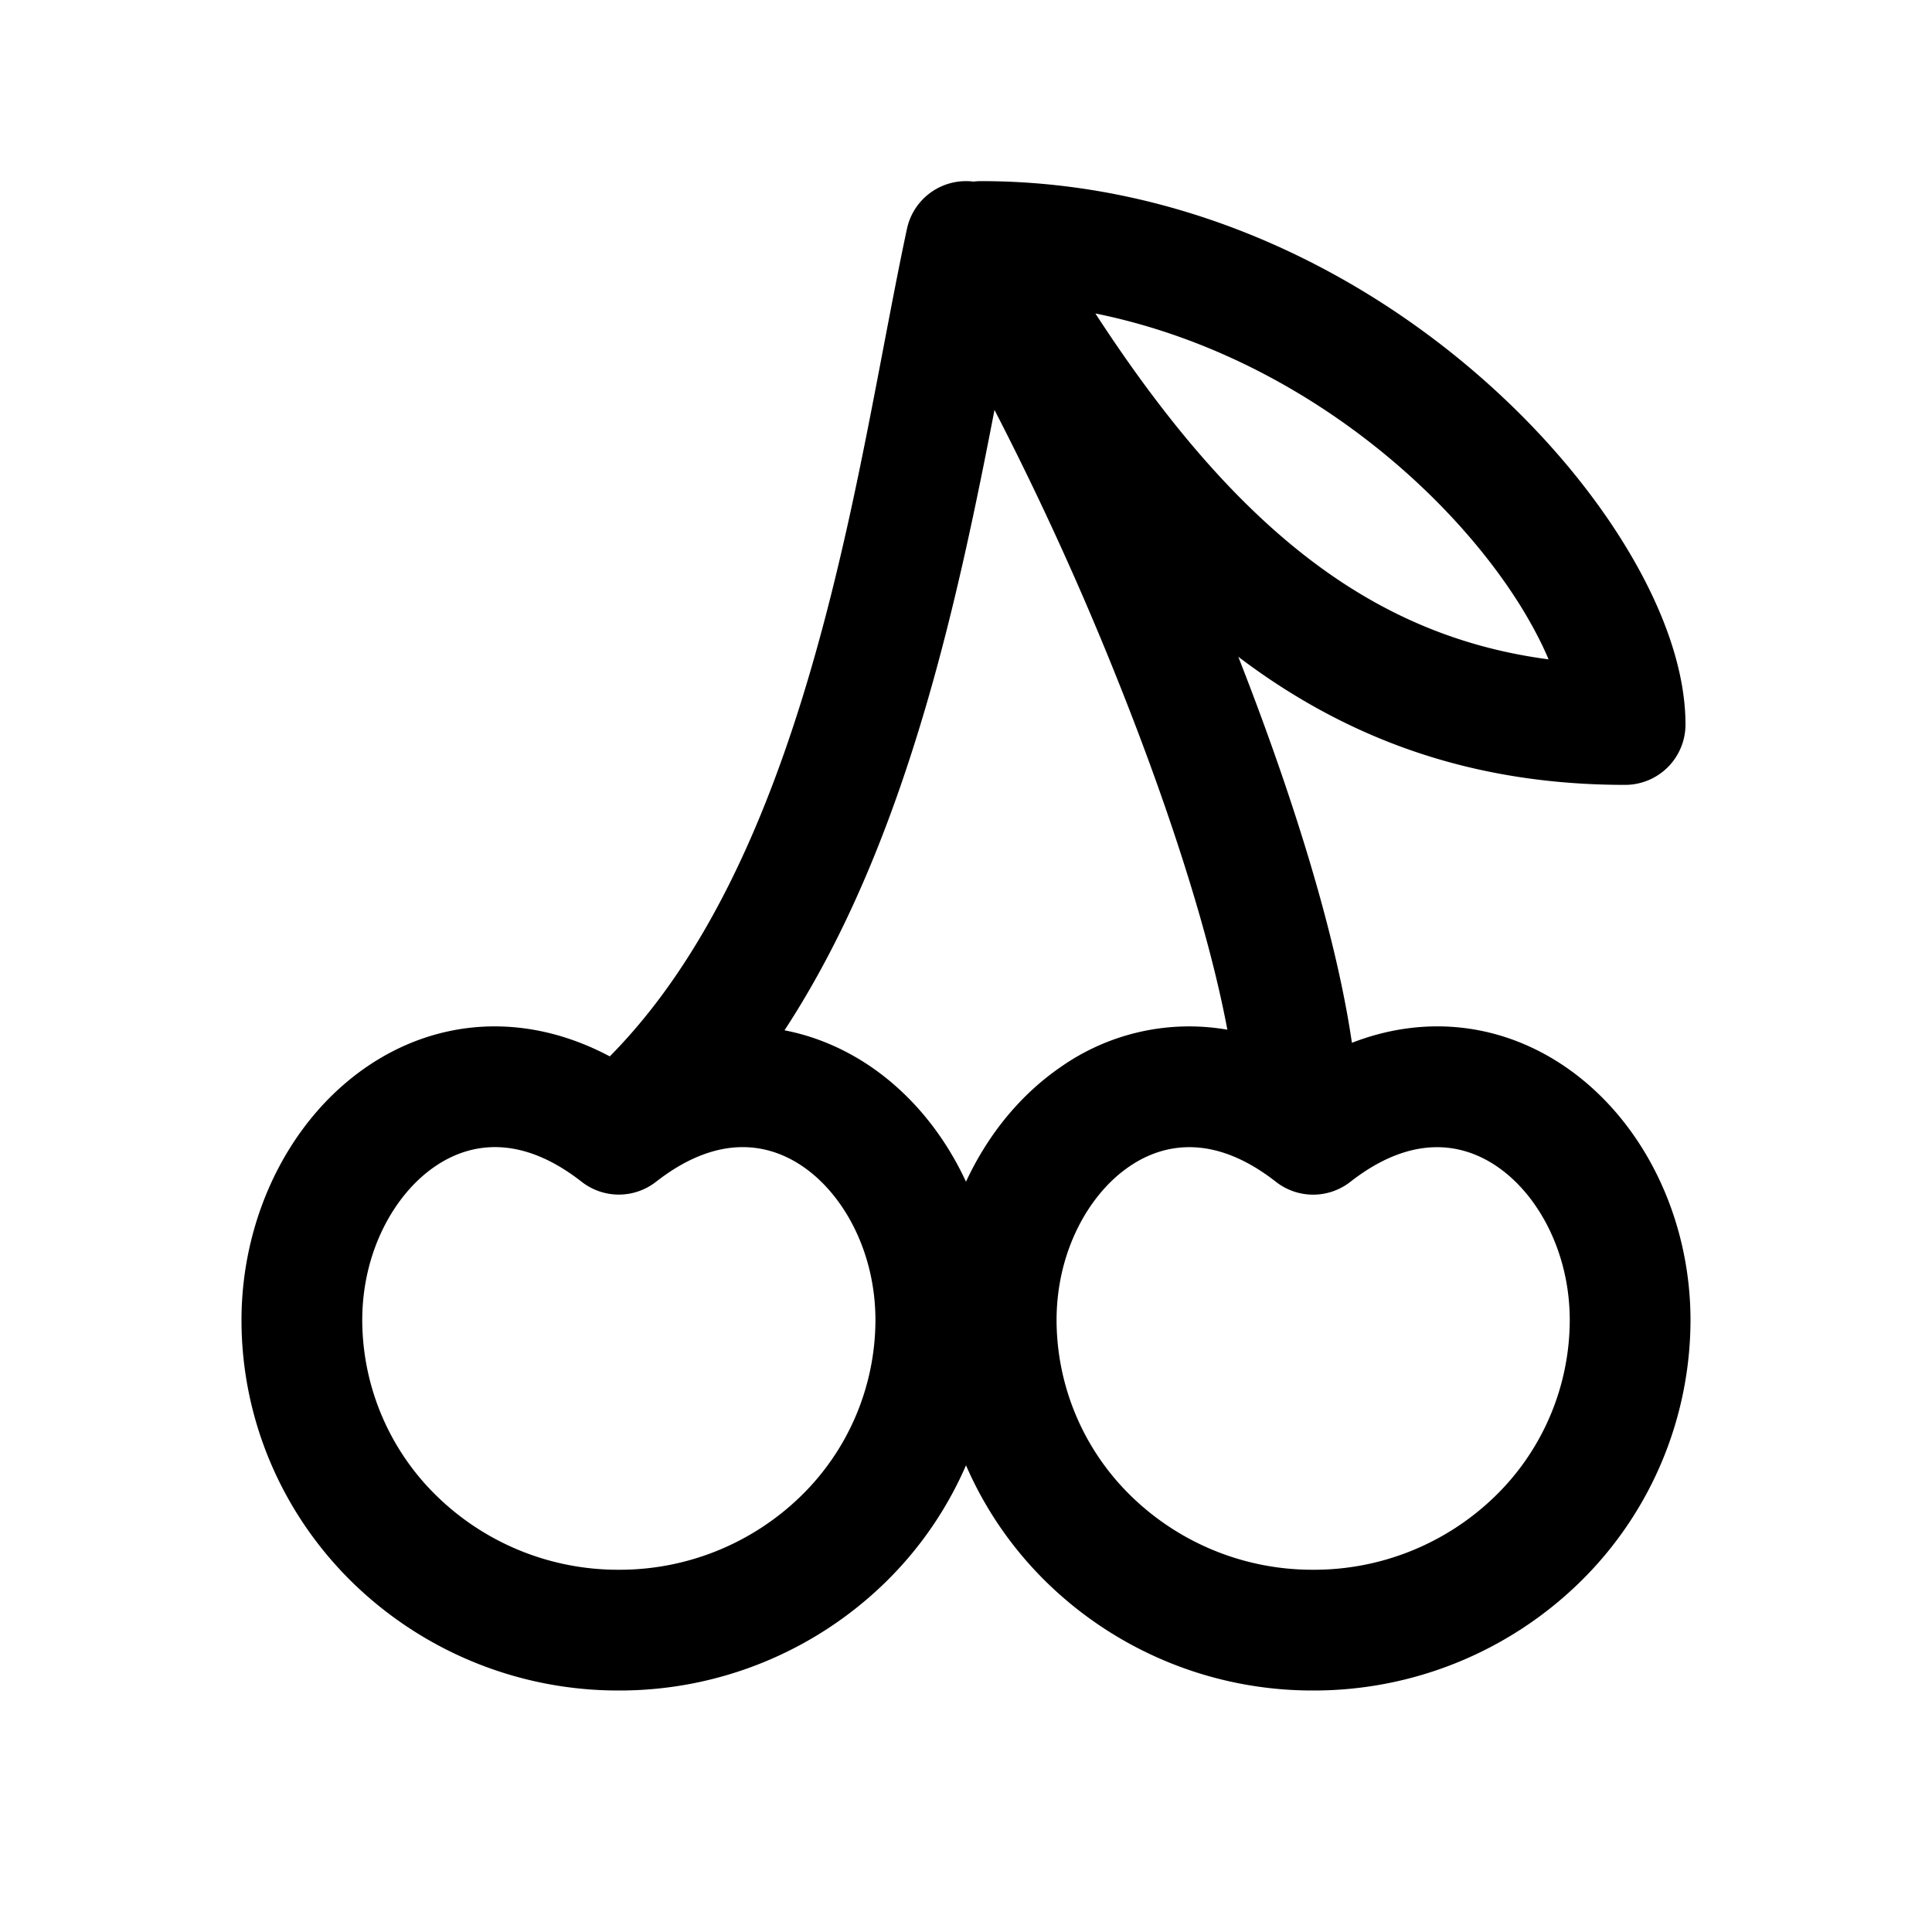 <svg xmlns="http://www.w3.org/2000/svg" width="32" height="32" viewBox="0 0 32 32"><path fill-rule="evenodd" d="M20.51 10.878C22.373 12.29 24.46 13 26.917 13a1 1 0 0 0 1-1c0-.92-.382-1.935-.953-2.887-.582-.973-1.414-1.968-2.438-2.864C22.483 4.46 19.59 3 16.25 3q-.063 0-.125.008a1 1 0 0 0-1.103.782c-.133.621-.26 1.291-.395 1.996-.315 1.65-.666 3.49-1.207 5.339-.727 2.484-1.748 4.783-3.32 6.372-1.413-.75-2.87-.617-4.023.171C4.787 18.55 4 20.162 4 21.867c0 1.634.664 3.196 1.839 4.345A6.3 6.3 0 0 0 10.25 28a6.3 6.3 0 0 0 4.411-1.788A6.1 6.1 0 0 0 16 24.27c.312.72.764 1.38 1.339 1.942A6.3 6.3 0 0 0 21.75 28a6.3 6.3 0 0 0 4.411-1.788A6.08 6.08 0 0 0 28 21.867c0-1.705-.786-3.317-2.076-4.199-1.02-.697-2.278-.882-3.532-.396-.271-1.85-1.015-4.184-1.882-6.394m-1.969.458c.829 2.08 1.49 4.131 1.788 5.719a3.7 3.7 0 0 0-2.753.613c-.678.464-1.217 1.13-1.576 1.905-.359-.775-.898-1.441-1.576-1.905-.44-.3-.923-.505-1.43-.603 1.072-1.639 1.805-3.532 2.345-5.378.489-1.668.84-3.383 1.133-4.897a51 51 0 0 1 2.069 4.546M6 21.866c0-1.128.526-2.083 1.205-2.546.605-.414 1.44-.52 2.429.254a1 1 0 0 0 1.232 0c.989-.773 1.824-.668 2.43-.254.678.463 1.204 1.418 1.204 2.547a4.08 4.08 0 0 1-1.237 2.915A4.3 4.3 0 0 1 10.25 26a4.3 4.3 0 0 1-3.013-1.218A4.08 4.08 0 0 1 6 21.867m11.5 0c0-1.128.526-2.083 1.205-2.546.605-.414 1.44-.52 2.429.254a1 1 0 0 0 1.232 0c.989-.773 1.824-.668 2.43-.254.678.463 1.204 1.418 1.204 2.547a4.08 4.08 0 0 1-1.237 2.915A4.3 4.3 0 0 1 21.75 26a4.3 4.3 0 0 1-3.013-1.218 4.08 4.08 0 0 1-1.237-2.915m4.125-12.654c-1.205-.938-2.34-2.264-3.482-4.021 1.973.399 3.716 1.382 5.066 2.563.881.771 1.574 1.61 2.04 2.387q.25.42.4.779c-1.51-.199-2.814-.767-4.024-1.708"/></svg>
